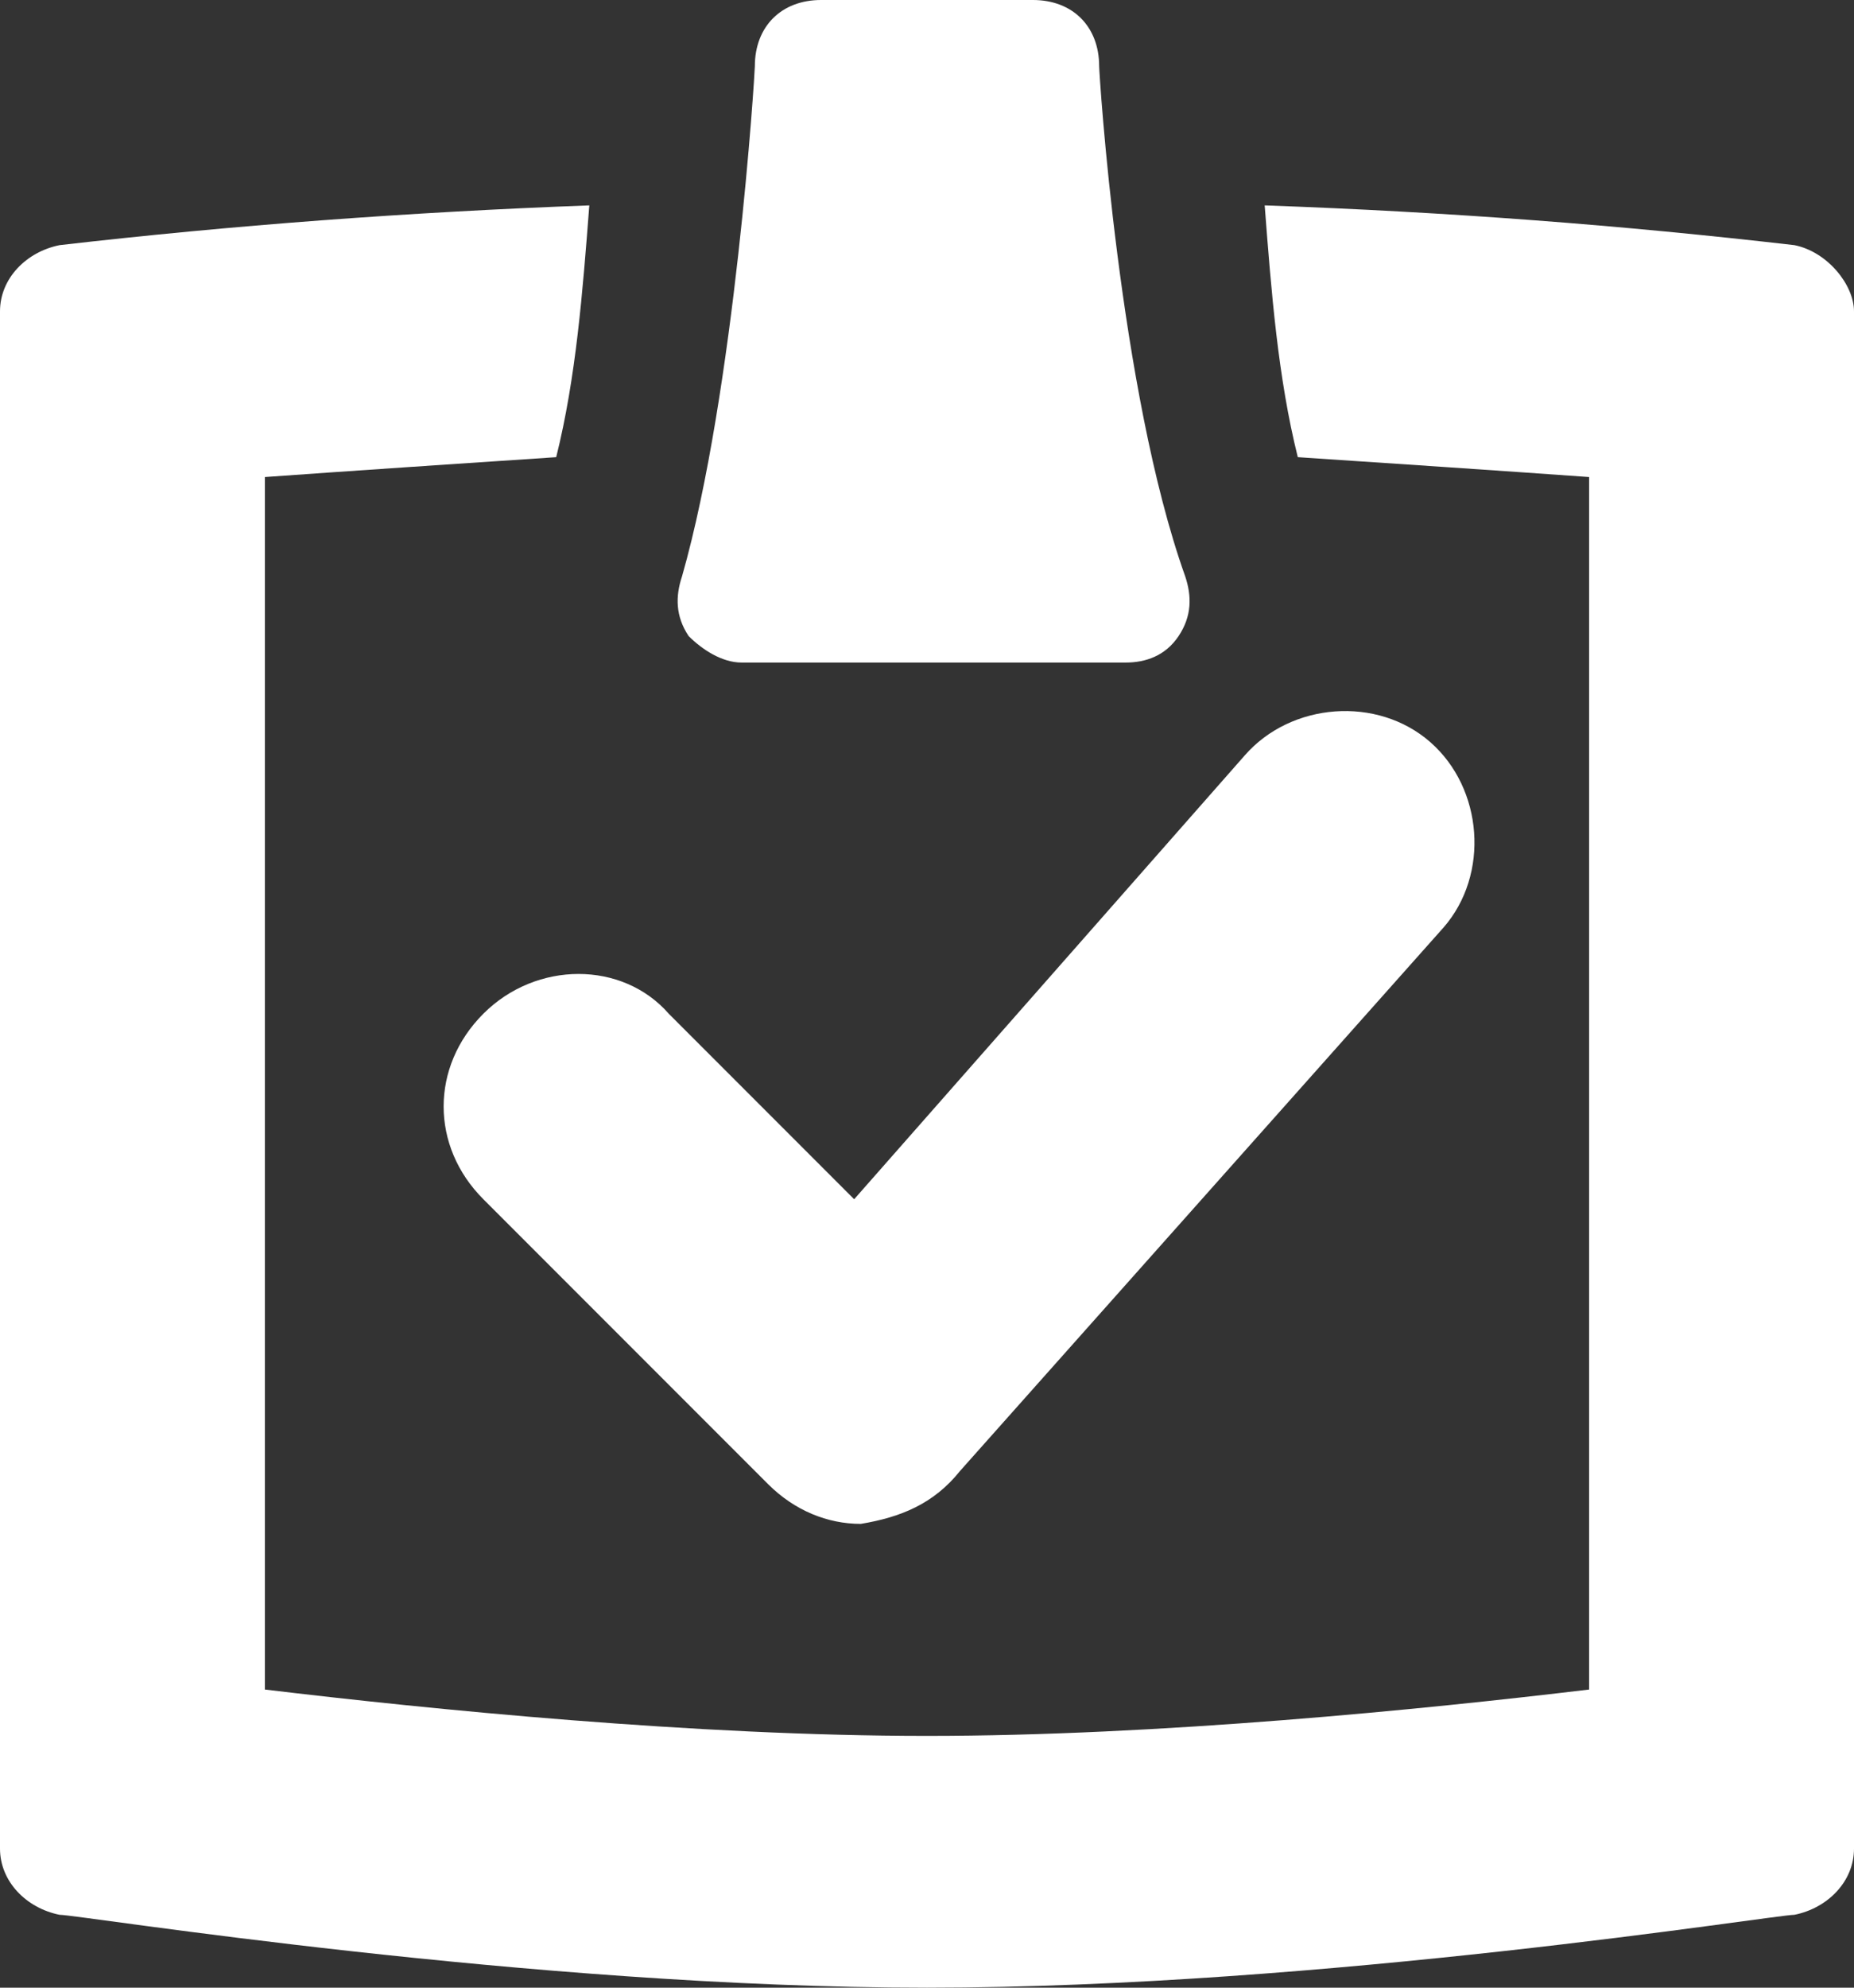 <?xml version="1.0" encoding="utf-8"?>
<!-- Generator: Adobe Illustrator 17.1.0, SVG Export Plug-In . SVG Version: 6.00 Build 0)  -->
<!DOCTYPE svg PUBLIC "-//W3C//DTD SVG 1.1//EN" "http://www.w3.org/Graphics/SVG/1.1/DTD/svg11.dtd">
<svg version="1.1" id="Layer_1" xmlns="http://www.w3.org/2000/svg" xmlns:xlink="http://www.w3.org/1999/xlink" x="0px" y="0px"
	 viewBox="0 0 28 30" enable-background="new 0 0 28 30" xml:space="preserve">
<rect x="0" y="0" width="28" height="30" fill="#333333" stroke="none"/>
<g>
	<path fill="#FFFFFF" d="M28,4.7v23.2c0,0.5-0.4,0.9-0.9,1C26.8,28.9,20,30,14,30S1.2,28.9,0.9,28.9c-0.5-0.1-0.9-0.5-0.9-1V4.7
		c0-0.5,0.4-0.9,0.9-1c2.6-0.3,5.3-0.5,8-0.6C8.8,4.4,8.7,5.7,8.4,6.9C6.9,7,5.4,7.1,4,7.2v18.3c2.5,0.3,6.5,0.7,10,0.7
		s7.5-0.4,10-0.7V7.2c-1.4-0.1-2.9-0.2-4.4-0.3c-0.3-1.2-0.4-2.5-0.5-3.8c2.8,0.1,5.4,0.3,8,0.6C27.6,3.8,28,4.3,28,4.7z M13,23
		c-0.5,0-1-0.2-1.4-0.6l-4.3-4.3c-0.8-0.8-0.8-2,0-2.8s2.1-0.8,2.8,0l2.8,2.8l5.9-6.7c0.7-0.8,2-0.9,2.8-0.2c0.8,0.7,0.9,2,0.2,2.8
		l-7.3,8.2C14.1,22.7,13.6,22.9,13,23L13,23z M11.4,1c0-0.6,0.4-1,1-1h3.2c0.6,0,1,0.4,1,1c0,0.1,0.3,4.9,1.3,7.7
		c0.1,0.3,0.1,0.6-0.1,0.9c-0.2,0.3-0.5,0.4-0.8,0.4h-5.8c-0.3,0-0.6-0.2-0.8-0.4c-0.2-0.3-0.2-0.6-0.1-0.9
		C11.1,5.9,11.4,1.1,11.4,1z"/>
</g>
</svg>

